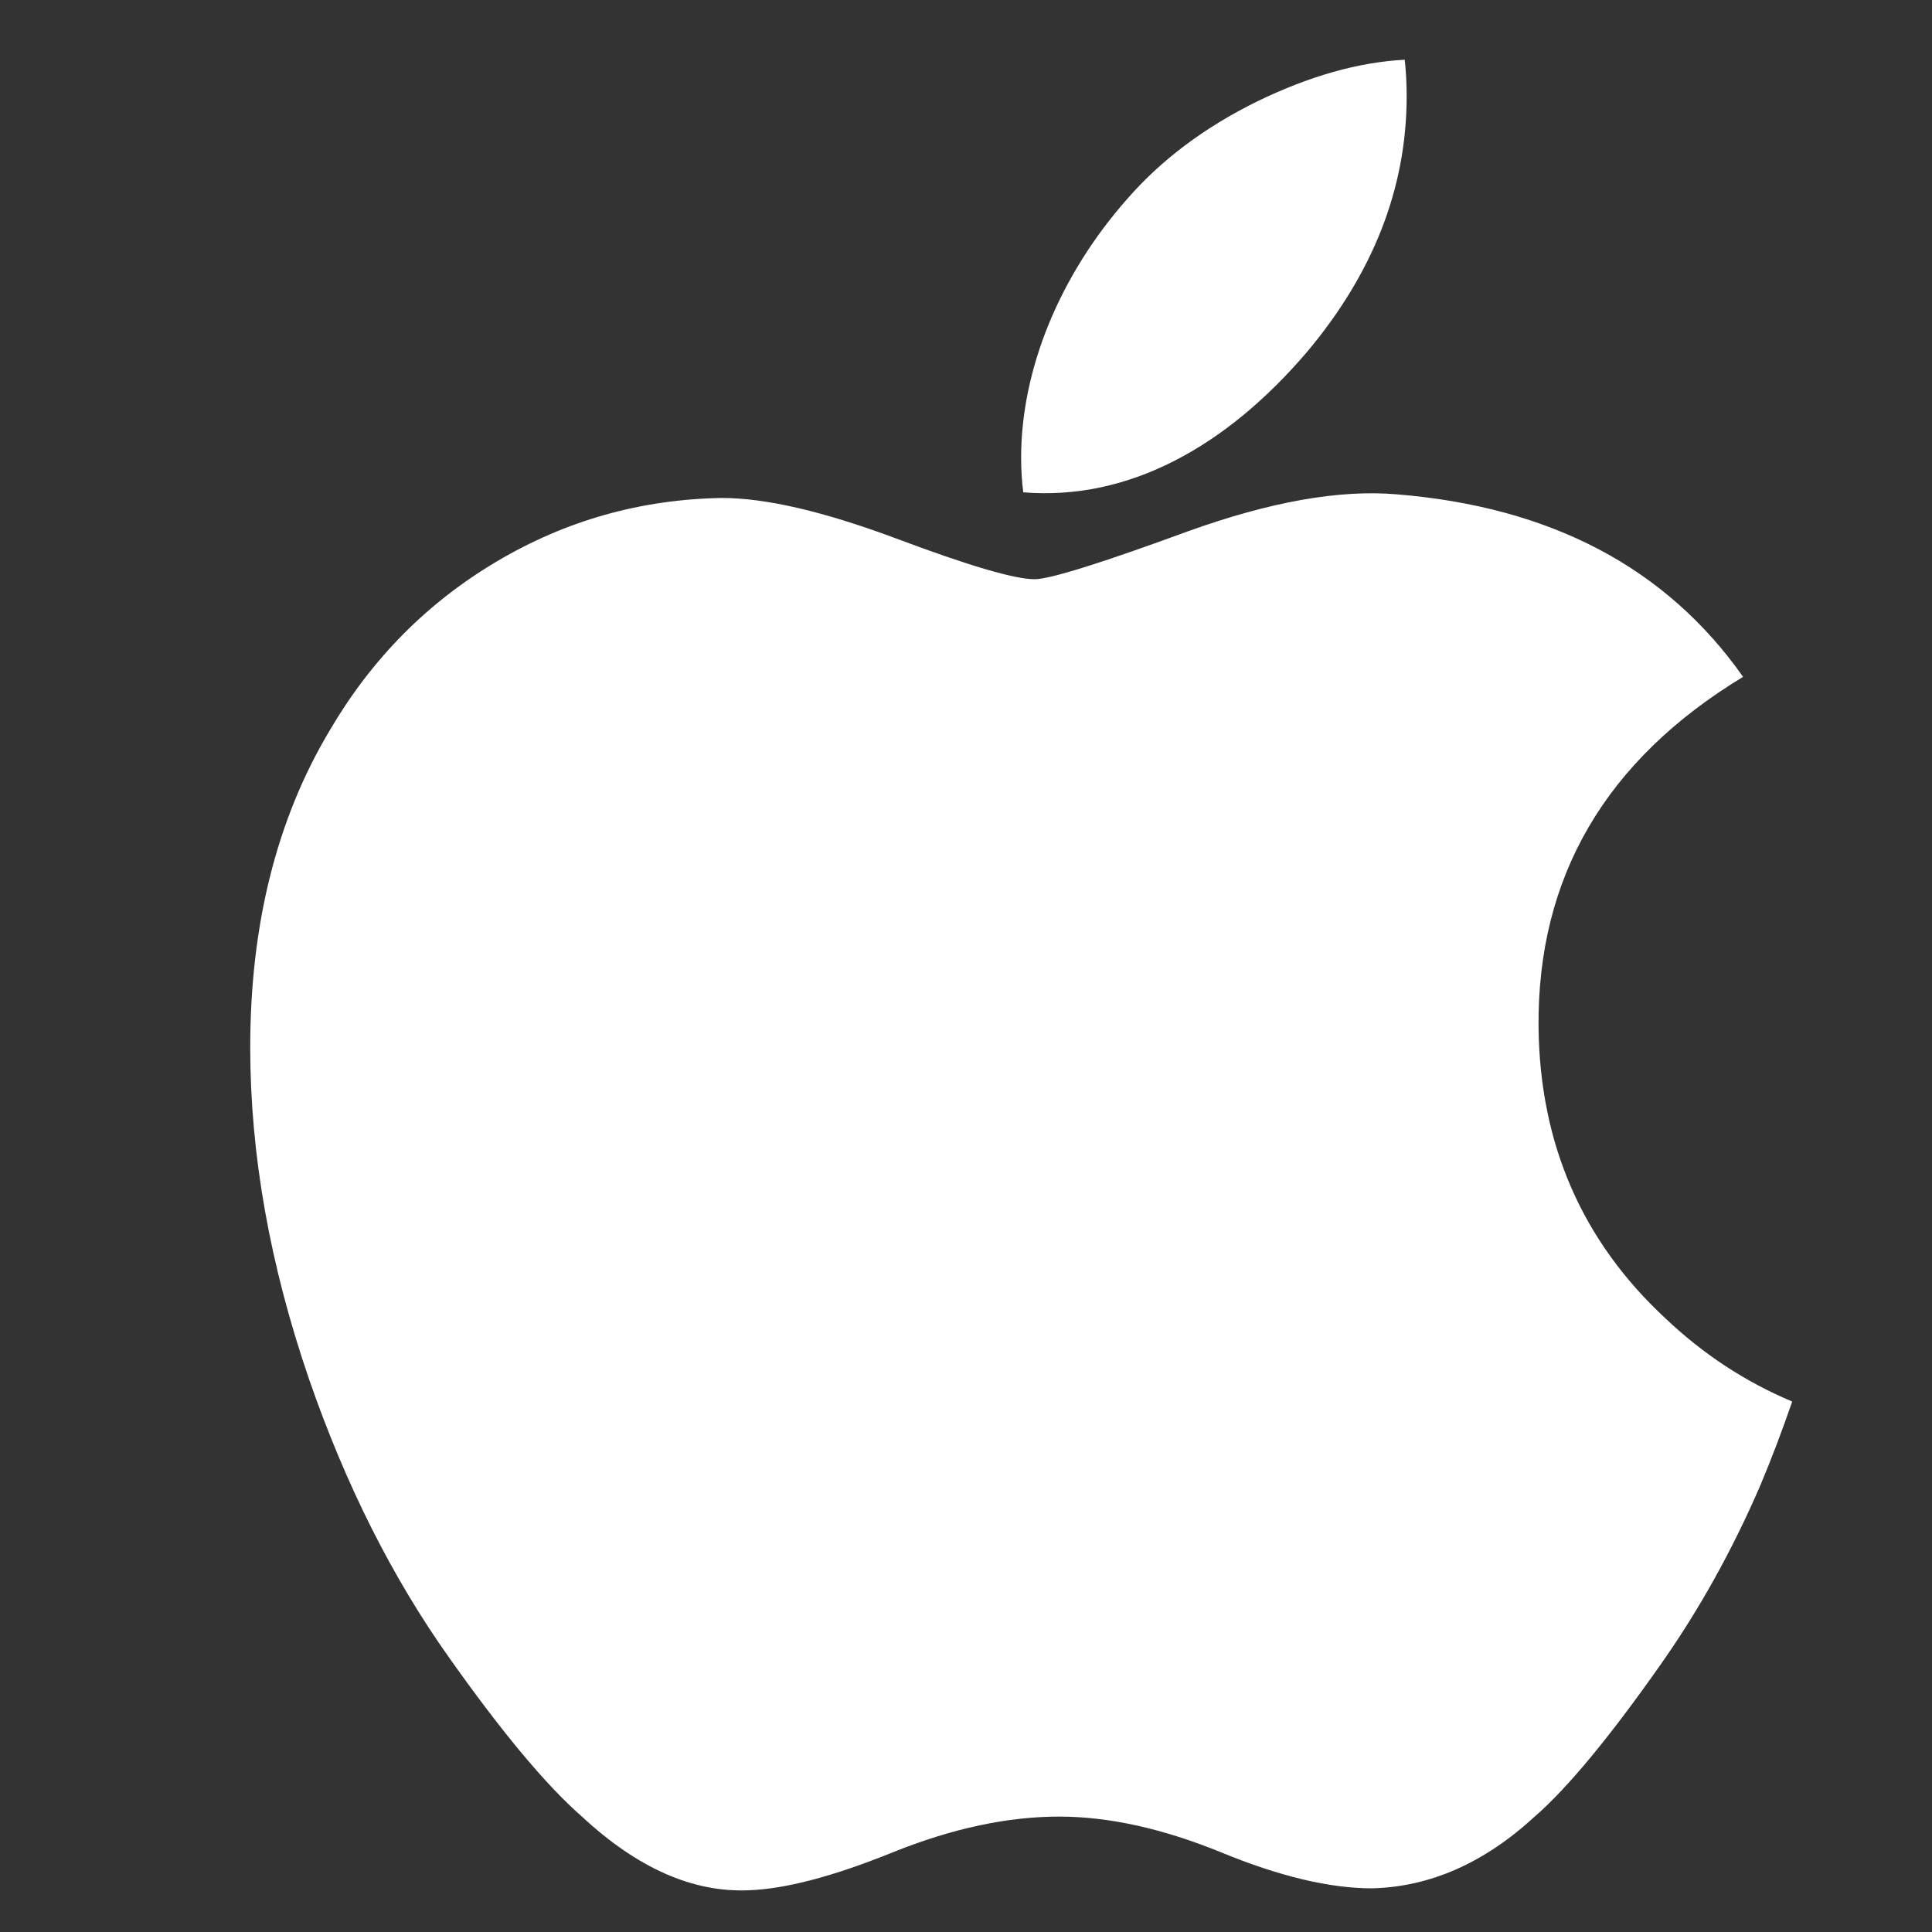 <?xml version="1.0" encoding="UTF-8" standalone="no"?>
<!-- Created with Inkscape (http://www.inkscape.org/) -->

<svg
   xmlns:dc="http://purl.org/dc/elements/1.1/"
   xmlns:cc="http://creativecommons.org/ns#"
   xmlns:rdf="http://www.w3.org/1999/02/22-rdf-syntax-ns#"
   xmlns:svg="http://www.w3.org/2000/svg"
   xmlns="http://www.w3.org/2000/svg"
   xmlns:sodipodi="http://sodipodi.sourceforge.net/DTD/sodipodi-0.dtd"
   xmlns:inkscape="http://www.inkscape.org/namespaces/inkscape"
   width="60"
   height="60"
   id="svg3209"
   version="1.1"
   inkscape:version="0.91 r13725"
   sodipodi:docname="inky.svg">
  <rect width="100%" height="100%" fill="#333333" stroke="none"/>
  <title
     id="title3238">Inky</title>
  <defs
     id="defs3211" />
  <sodipodi:namedview
     id="base"
     pagecolor="#ffffff"
     bordercolor="#666666"
     borderopacity="1.0"
     inkscape:pageopacity="0.0"
     inkscape:pageshadow="2"
     inkscape:zoom="1.4"
     inkscape:cx="56.727193"
     inkscape:cy="-67.066627"
     inkscape:document-units="px"
     inkscape:current-layer="g3048"
     showgrid="false"
     fit-margin-top="0"
     fit-margin-left="0"
     fit-margin-right="0"
     fit-margin-bottom="0"
     inkscape:window-width="1436"
     inkscape:window-height="856"
     inkscape:window-x="0"
     inkscape:window-y="0"
     inkscape:window-maximized="1" />
  <g
     inkscape:label="Ebene 1"
     inkscape:groupmode="layer"
     id="layer1"
     transform="translate(-620.148,-462.092)">
    <g
       id="g3048"
       inkscape:label="#blinky"
       transform="translate(169.7,-110.913)"
       inkscape:export-xdpi="90"
       inkscape:export-ydpi="90">
      <title
         id="title3056">Blinky</title>
      <path
         id="path3373"
         d="m 505.103,619.166 c -0.86,1.986 -1.877,3.815 -3.057,5.496 -1.607,2.292 -2.923,3.878 -3.937,4.759 -1.572,1.446 -3.257,2.186 -5.06,2.228 -1.295,0 -2.857,-0.368 -4.674,-1.116 -1.824,-0.744 -3.5,-1.112 -5.032,-1.112 -1.607,0 -3.331,0.368 -5.175,1.112 -1.847,0.747 -3.334,1.137 -4.472,1.176 -1.73,0.074 -3.454,-0.688 -5.175,-2.288 -1.098,-0.958 -2.472,-2.6 -4.118,-4.927 -1.766,-2.485 -3.218,-5.366 -4.355,-8.651 -1.218,-3.548 -1.829,-6.984 -1.829,-10.31 0,-3.81 0.823,-7.096 2.472,-9.85 1.296,-2.212 3.02,-3.957 5.178,-5.238 2.158,-1.281 4.49,-1.934 7,-1.975 1.374,0 3.176,0.425 5.415,1.26 2.233,0.838 3.666,1.263 4.295,1.263 0.47,0 2.062,-0.497 4.762,-1.488 2.553,-0.919 4.708,-1.299 6.473,-1.149 4.783,0.386 8.377,2.272 10.767,5.669 -4.278,2.592 -6.394,6.222 -6.352,10.88 0.039,3.628 1.355,6.646 3.941,9.043 1.172,1.112 2.481,1.972 3.937,2.583 -0.316,0.916 -0.649,1.793 -1.004,2.636 z m -10.97,-43.169 c 0,2.843 -1.039,5.498 -3.109,7.955 -2.499,2.921 -5.521,4.609 -8.798,4.343 -0.042,-0.341 -0.066,-0.7 -0.066,-1.077 0,-2.73 1.188,-5.651 3.298,-8.039 1.054,-1.209 2.393,-2.215 4.018,-3.017 1.621,-0.79 3.155,-1.227 4.597,-1.302 0.042,0.38 0.06,0.76 0.06,1.137 z"
         inkscape:connector-curvature="0"
         style="fill:#ffffff" />
    </g>
  </g>
</svg>
